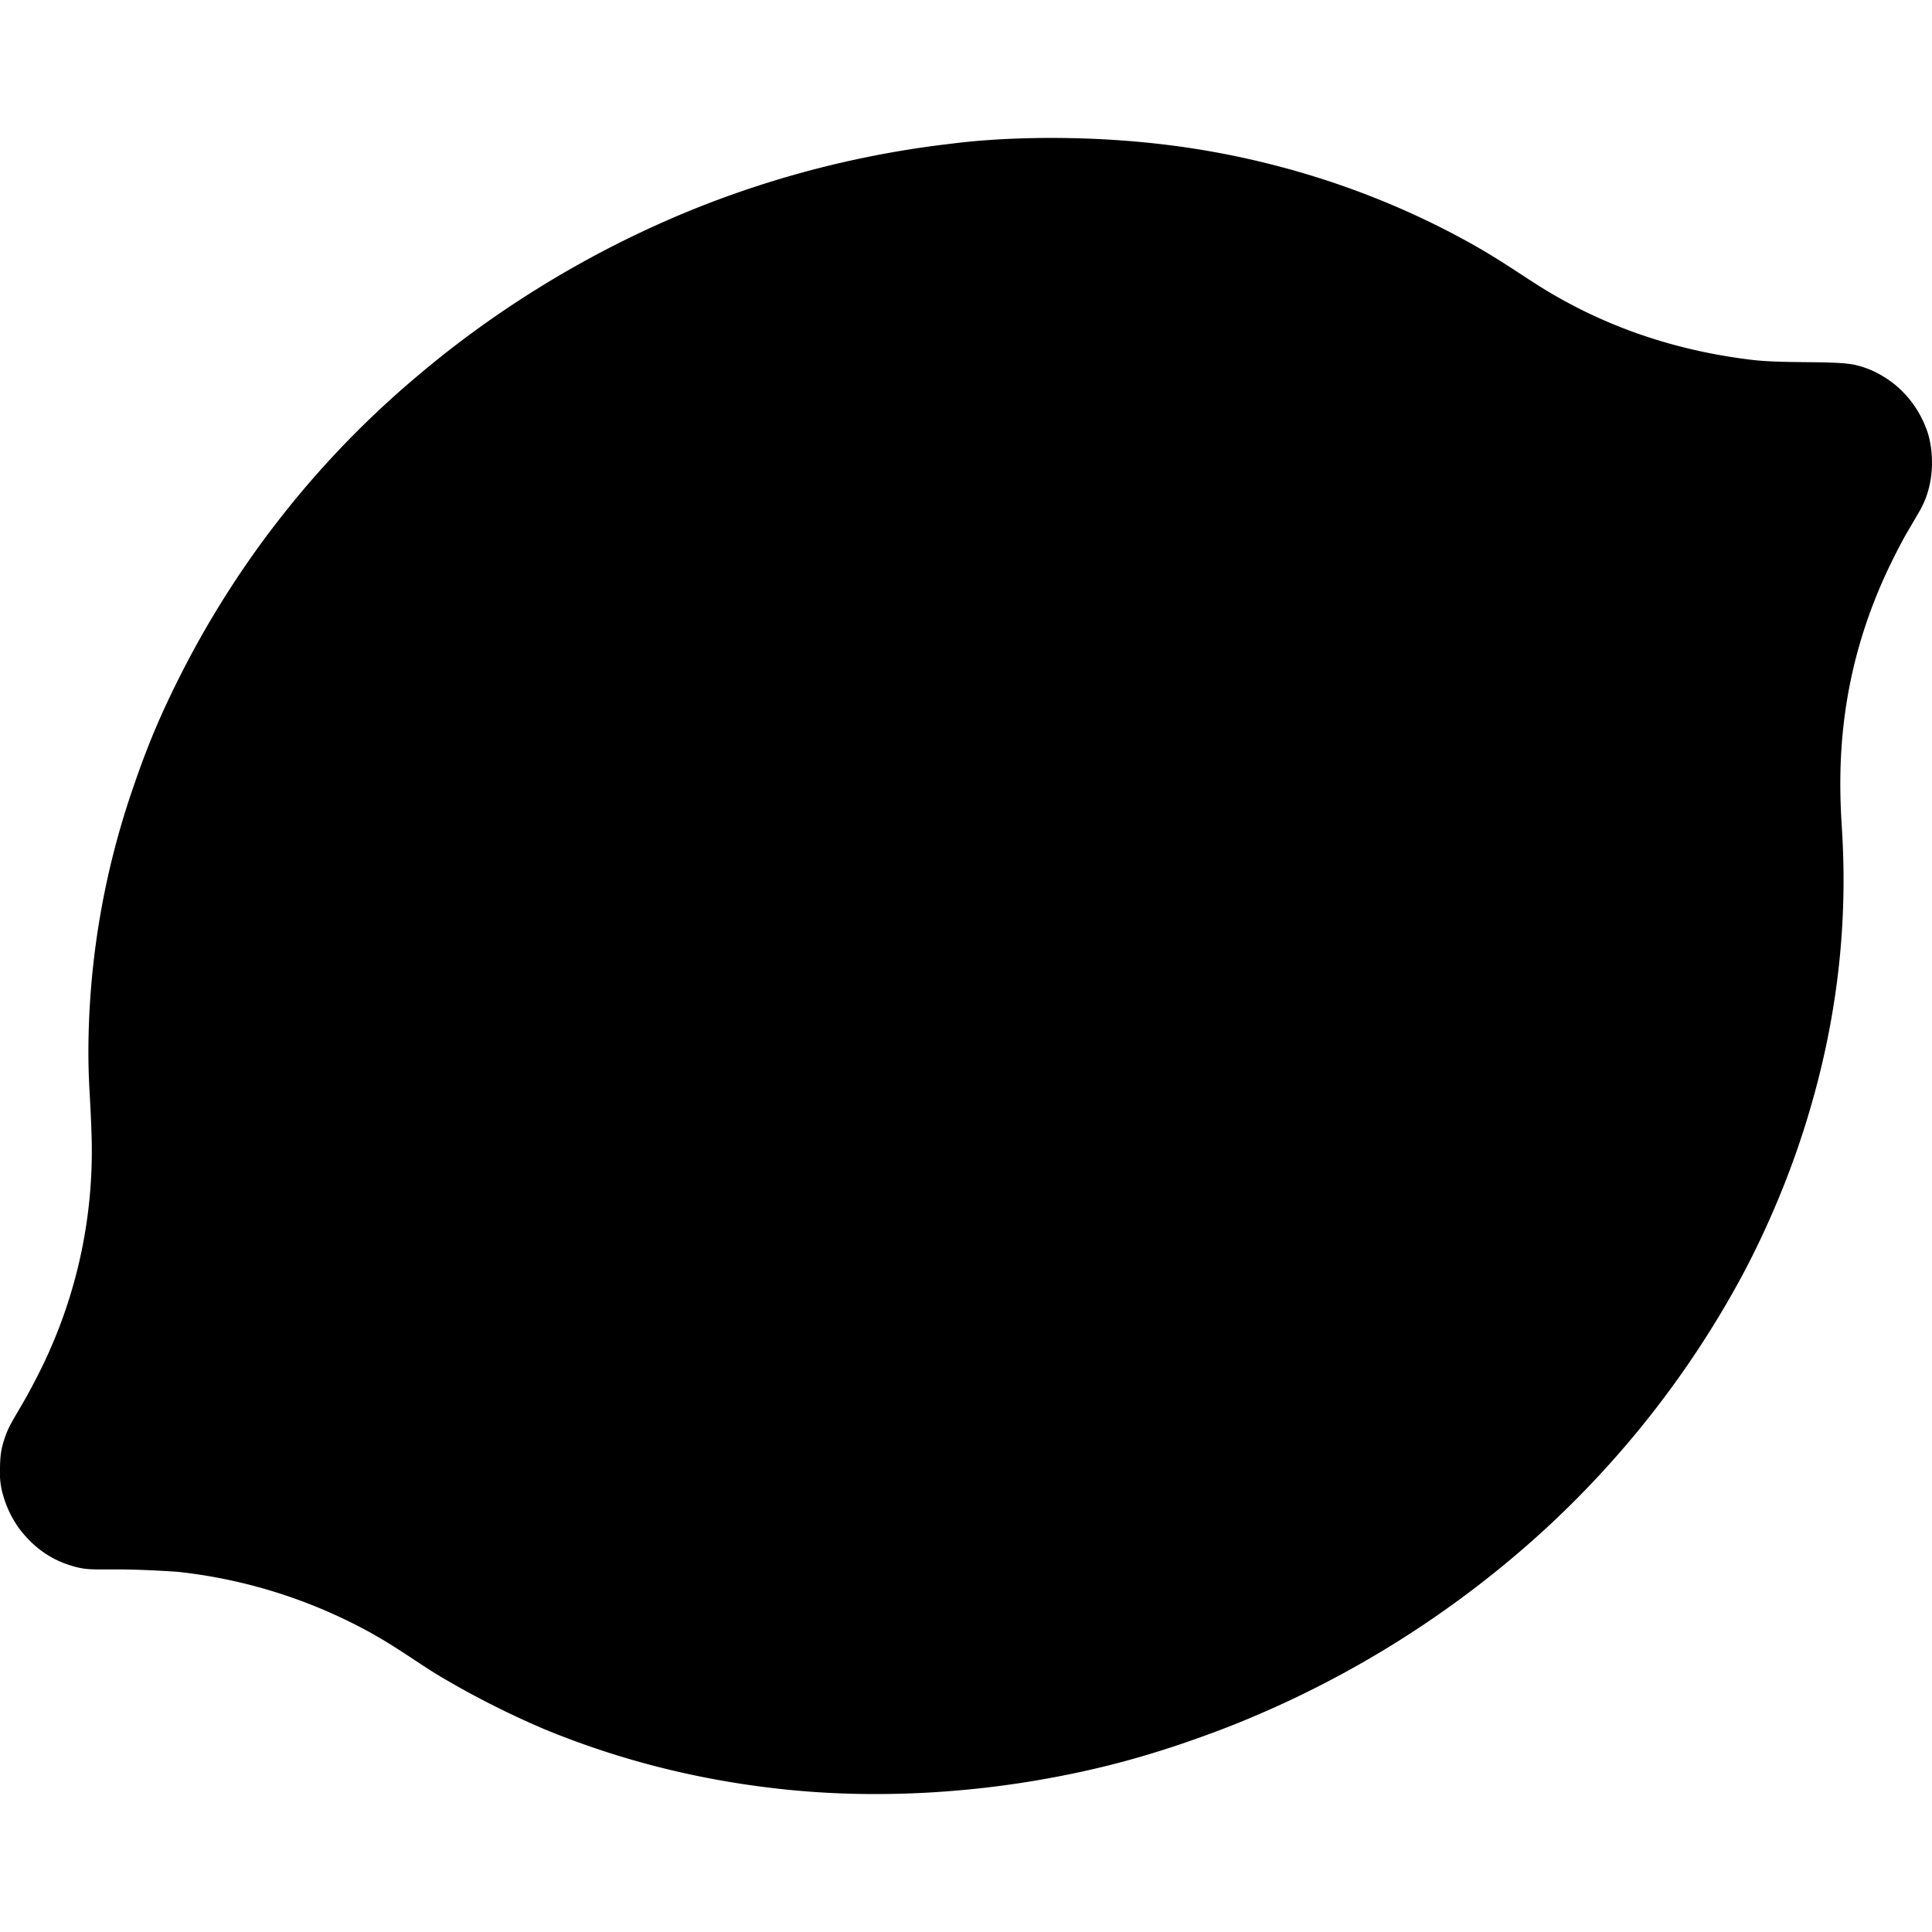 <svg role="img" viewBox="0 0 24 24" xmlns="http://www.w3.org/2000/svg"><title>HelloFresh</title><path d="M9.79 22.233c-.967-.097-2-.326-3.043-.759a10.973 10.973 0 0 1-1.212-.61c-.362-.207-.657-.458-1.213-.728a6.376 6.376 0 0 0-2.111-.61c-.984-.067-1.038.012-1.319-.075a1.206 1.206 0 0 1-.495-.285 1.445 1.445 0 0 1-.16-.18 1.314 1.314 0 0 1-.195-.4.966.966 0 0 1-.042-.333c0-.156.015-.24.035-.312.076-.278.173-.34.43-.847a6.116 6.116 0 0 0 .673-2.973c-.015-.506-.038-.613-.04-1.045a10.097 10.097 0 0 1 .554-3.286c.206-.607.389-1.007.605-1.433a11.824 11.824 0 0 1 2.935-3.692c.773-.655 1.974-1.5 3.554-2.118a12.352 12.352 0 0 1 3.064-.761c.664-.087 1.806-.124 2.975.053.996.151 2.244.487 3.513 1.2.431.243.681.438 1.014.63.814.47 1.65.705 2.448.801.424.051 1.061.005 1.302.067.147.038.255.086.39.176.113.075.362.276.49.648.061.177.125.608-.098.991l-.156.267c-.05.084-.142.262-.207.396-.661 1.368-.647 2.547-.601 3.263.053.84.05 2.235-.542 3.965-.103.303-.336.931-.702 1.614a12.047 12.047 0 0 1-2.538 3.226 12.669 12.669 0 0 1-3.926 2.402c-.897.34-1.583.51-2.302.633-.694.118-1.82.242-3.08.115z"/></svg>